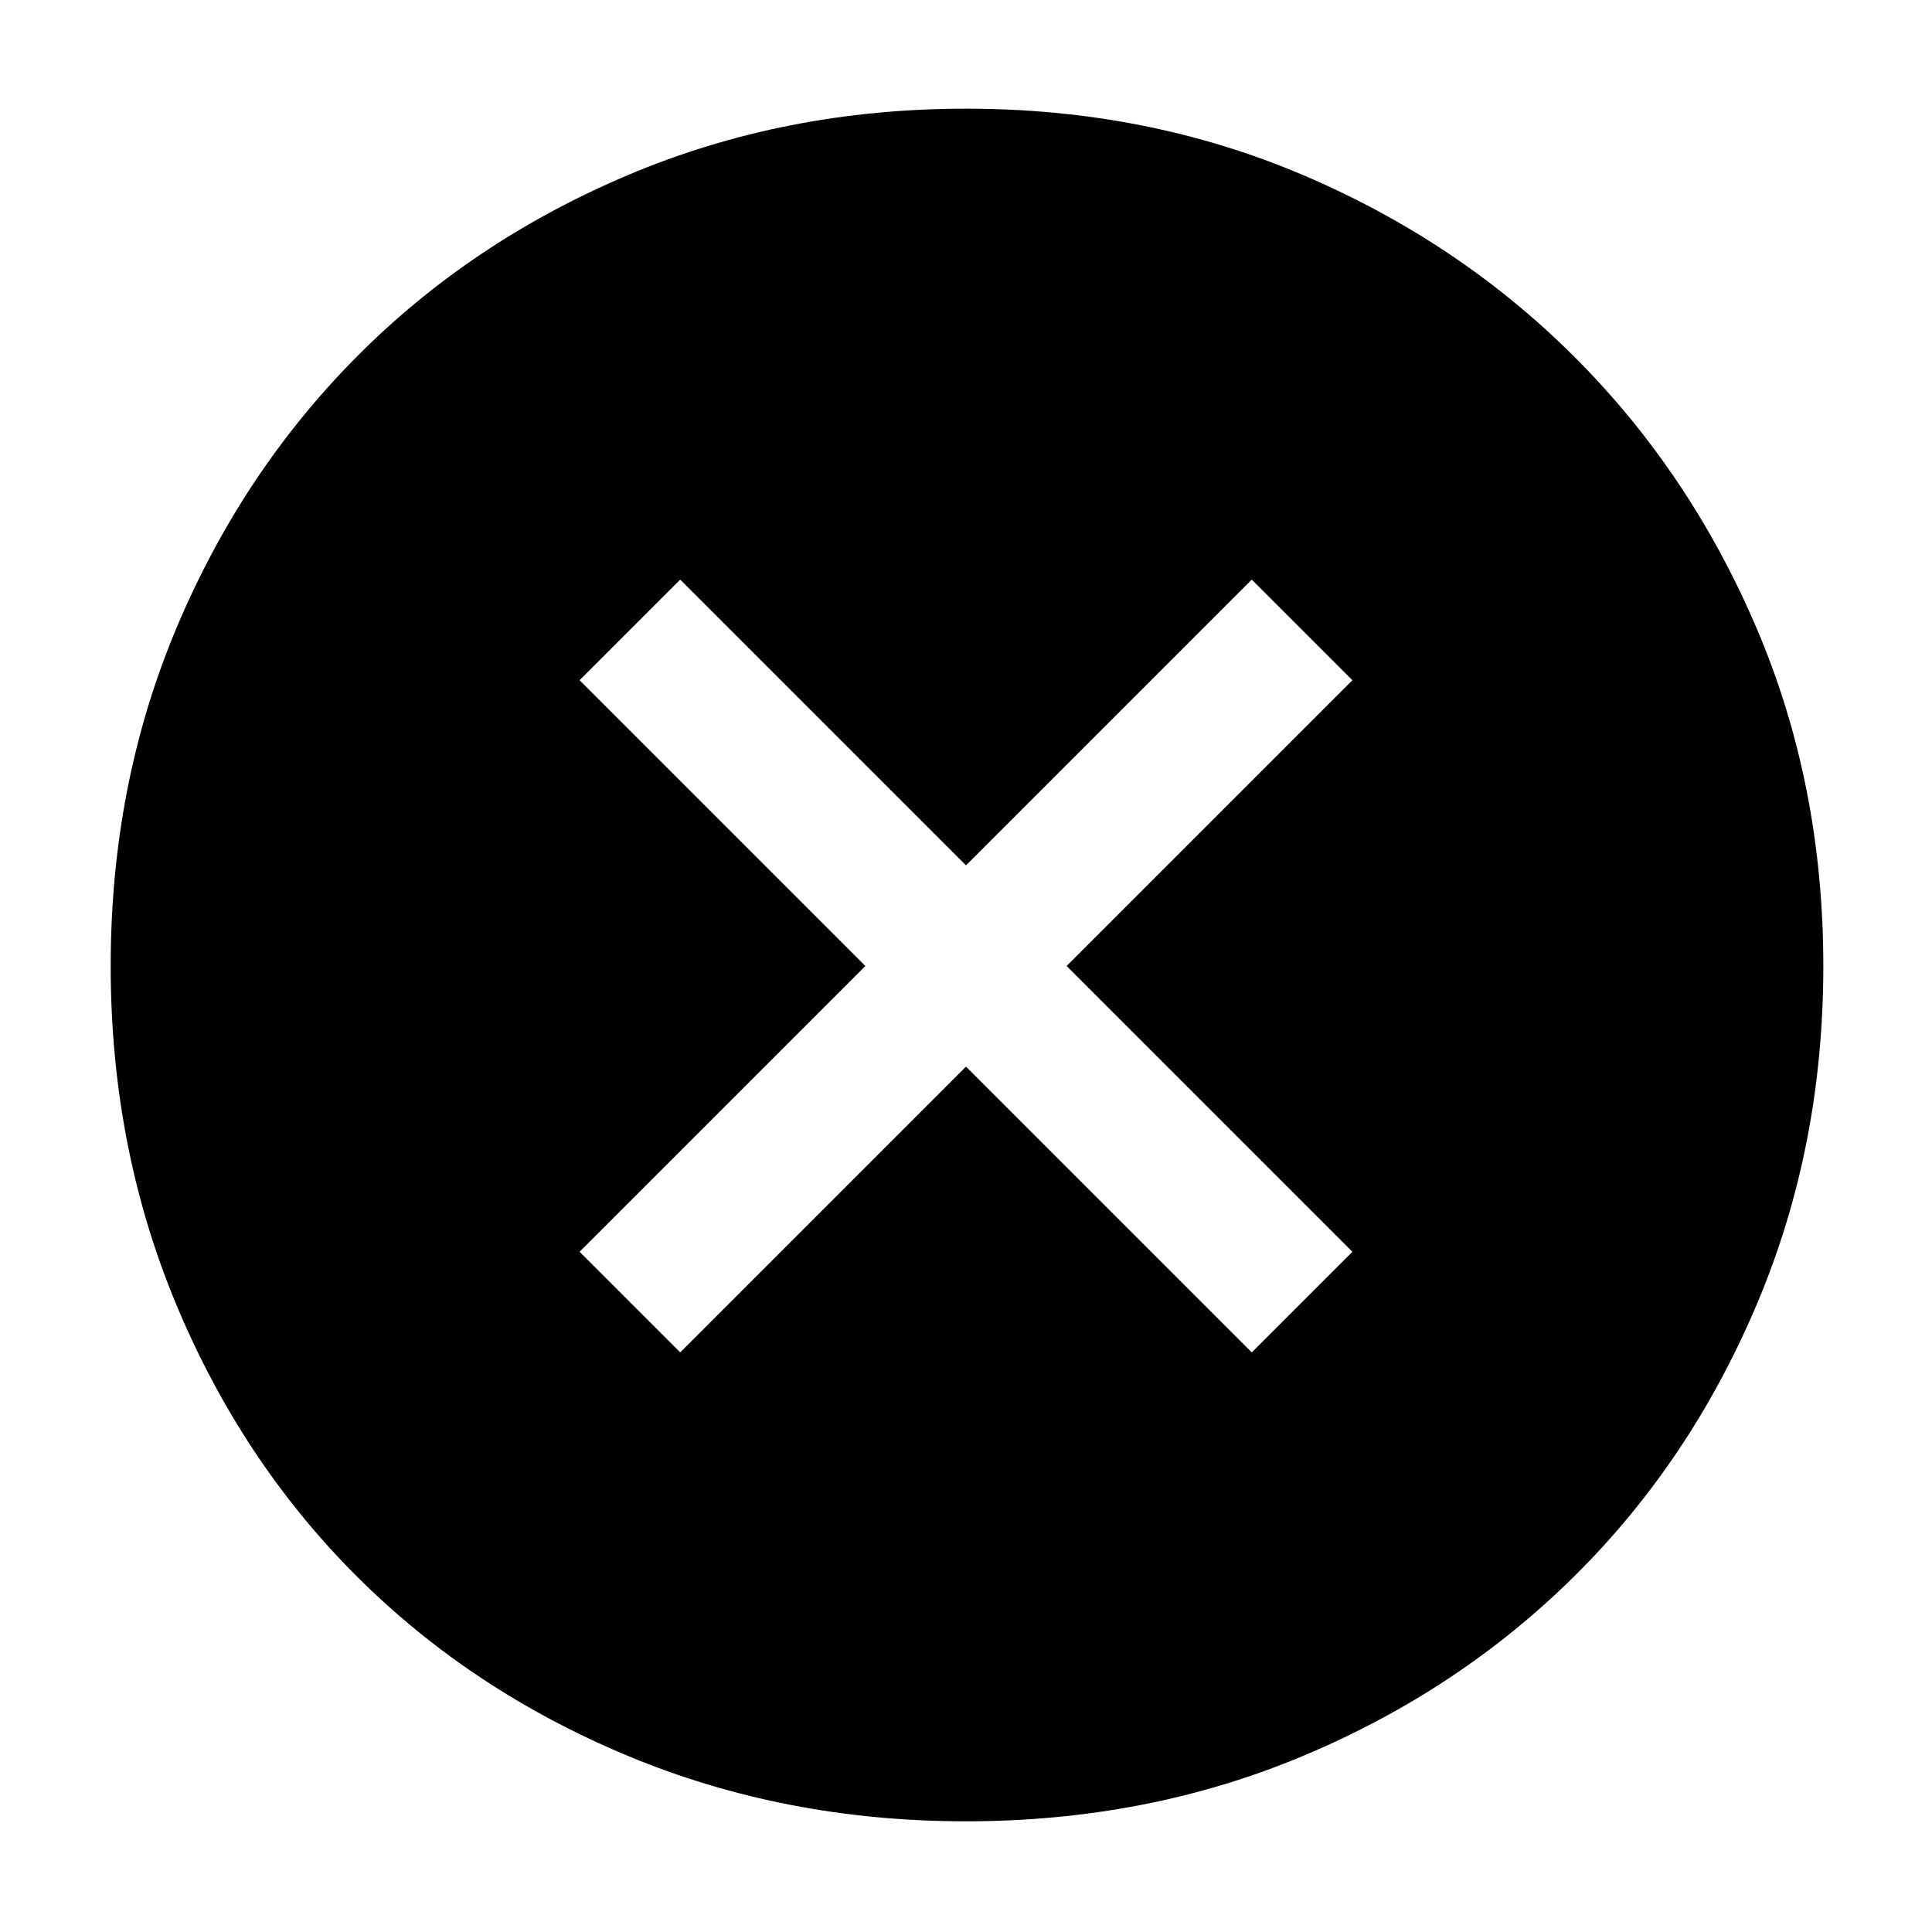 <svg xmlns="http://www.w3.org/2000/svg" height="48" width="48"><path d="M24 45.25Q19.5 45.25 15.6 43.625Q11.7 42 8.85 39.15Q6 36.3 4.375 32.4Q2.75 28.5 2.75 24Q2.75 19.5 4.375 15.625Q6 11.75 8.85 8.875Q11.7 6 15.6 4.35Q19.5 2.7 24 2.7Q28.5 2.7 32.375 4.35Q36.25 6 39.125 8.875Q42 11.75 43.65 15.625Q45.3 19.5 45.3 24Q45.3 28.5 43.65 32.4Q42 36.3 39.125 39.15Q36.25 42 32.375 43.625Q28.5 45.25 24 45.25ZM16.9 33.6 24 26.5 31.1 33.6 33.6 31.1 26.5 24 33.6 16.9 31.1 14.4 24 21.5 16.9 14.4 14.4 16.9 21.5 24 14.4 31.1Z"/></svg>